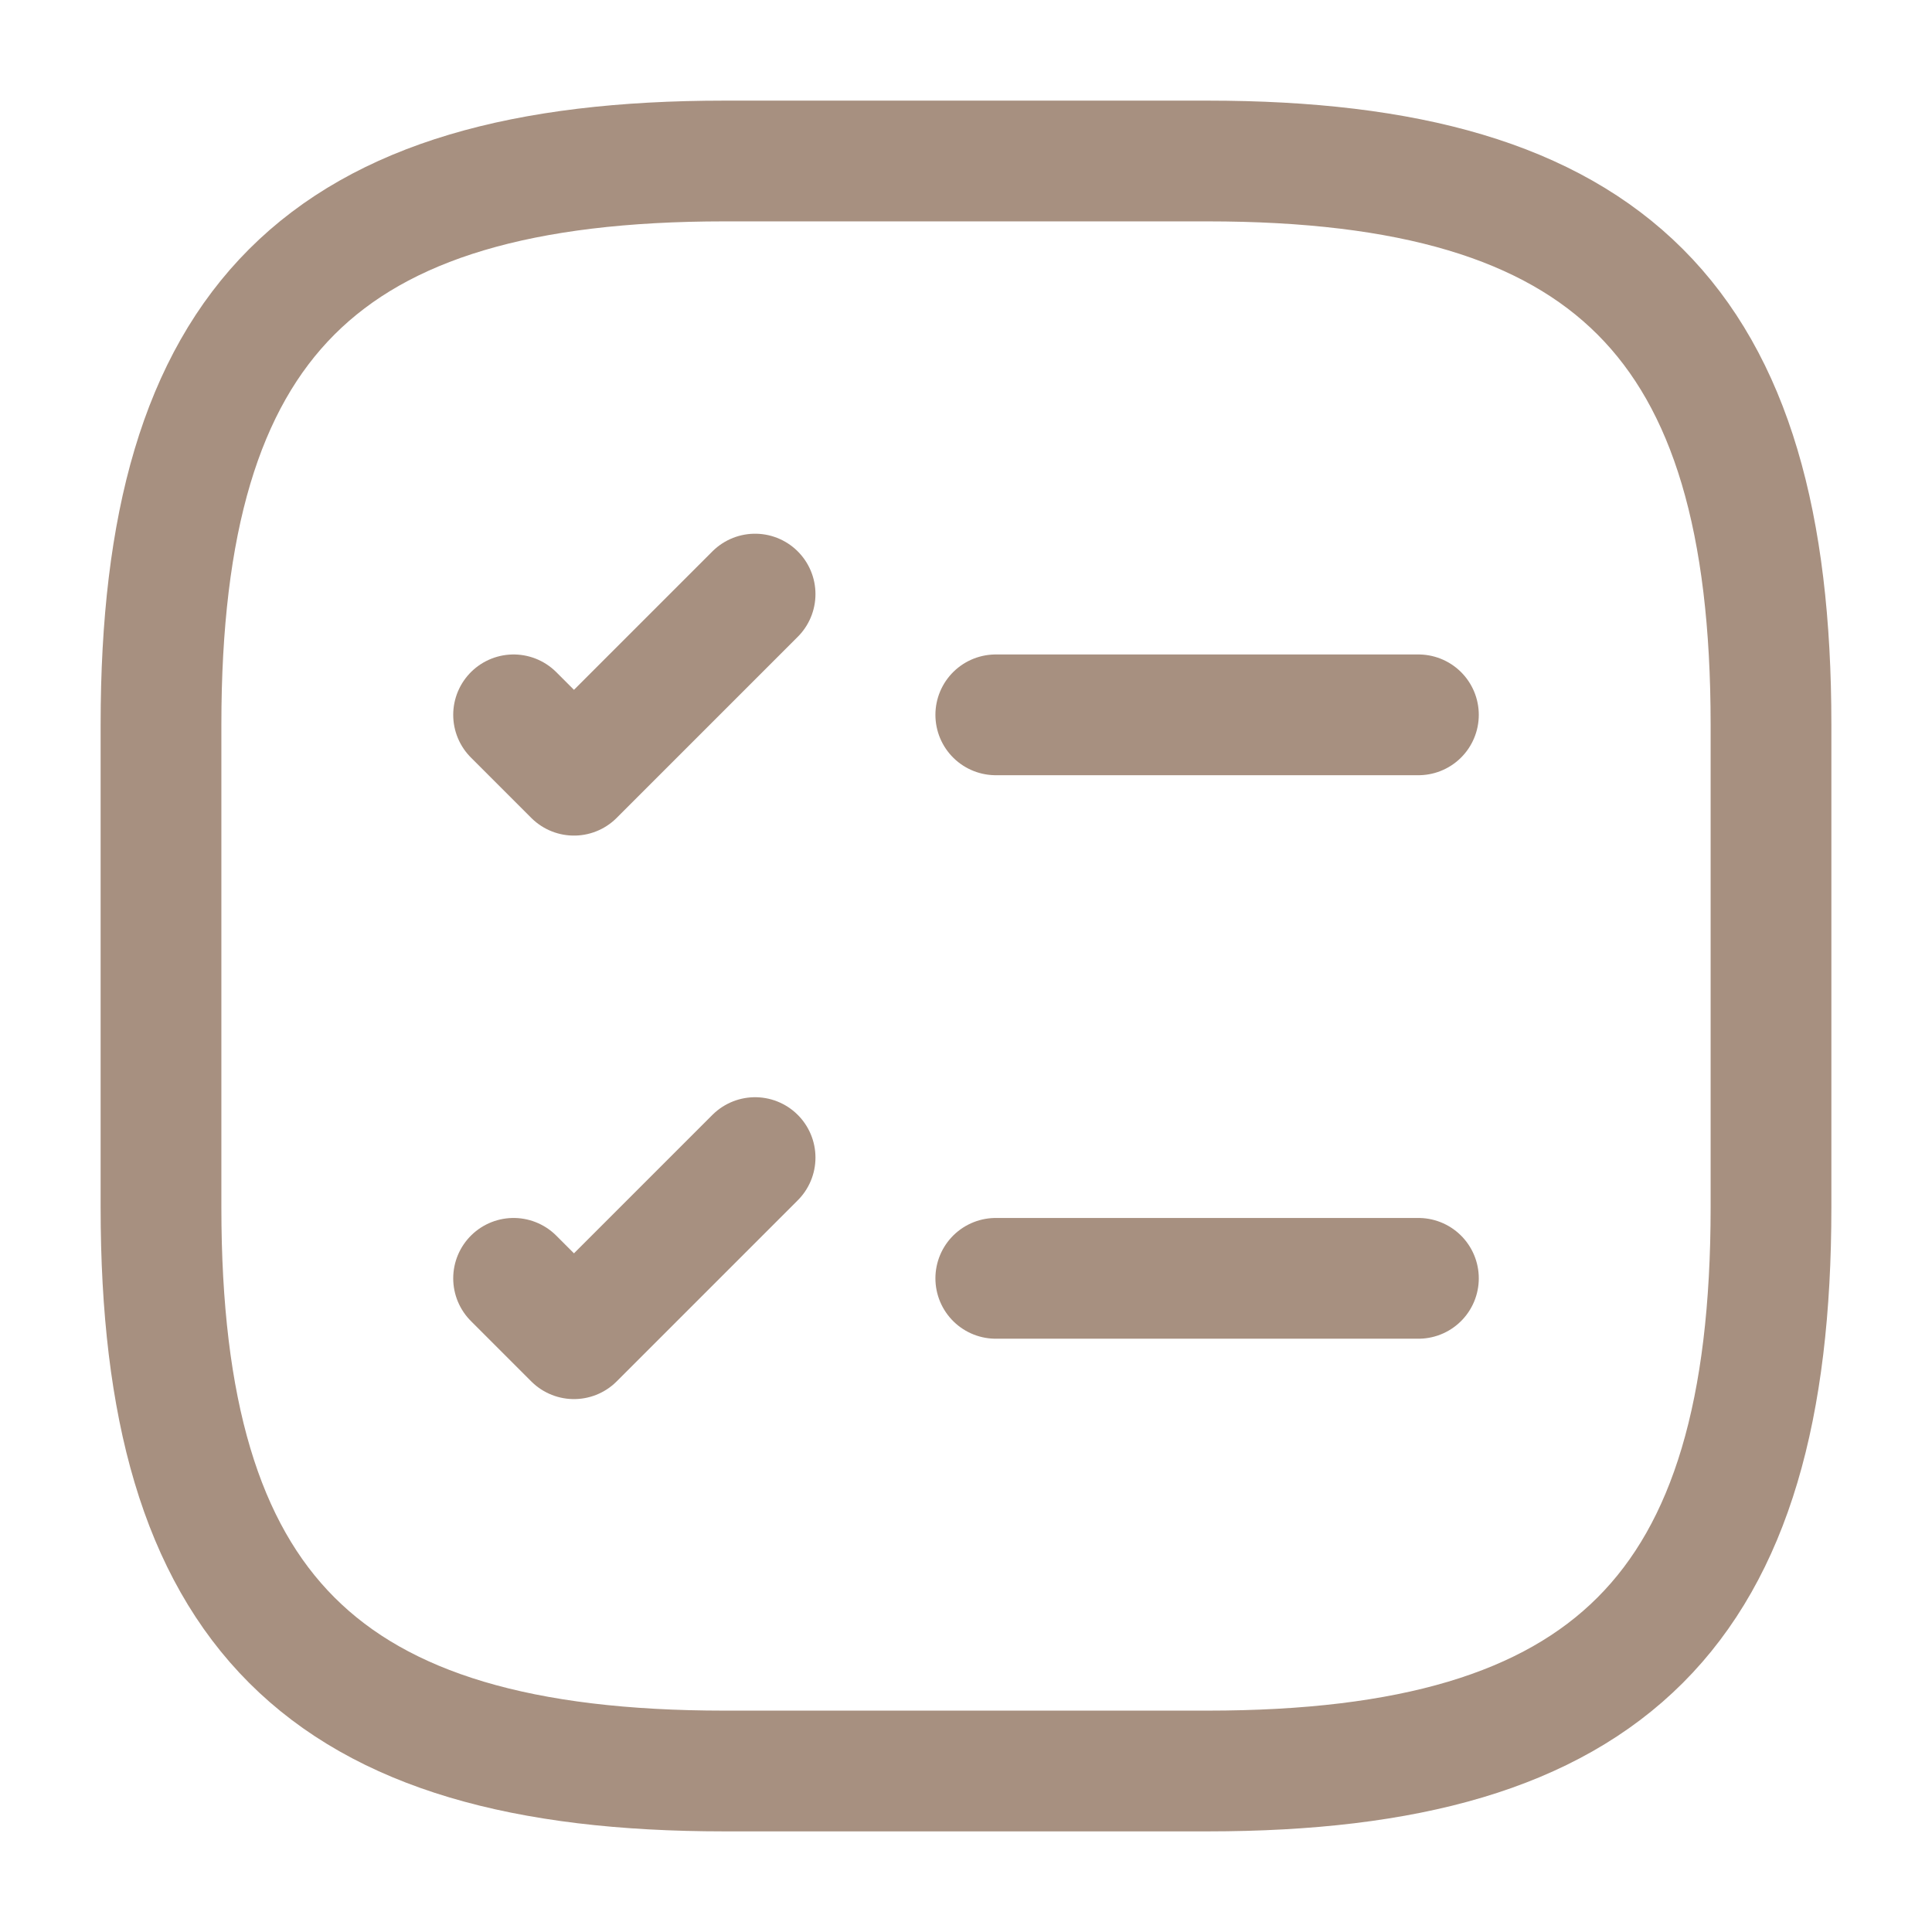 <!DOCTYPE svg PUBLIC "-//W3C//DTD SVG 1.1//EN" "http://www.w3.org/Graphics/SVG/1.1/DTD/svg11.dtd">
<!-- Uploaded to: SVG Repo, www.svgrepo.com, Transformed by: SVG Repo Mixer Tools -->
<svg width="800px" height="800px" viewBox="0 0 24 24" fill="none" xmlns="http://www.w3.org/2000/svg">
<g id="SVGRepo_bgCarrier" stroke-width="0"/>
<g id="SVGRepo_tracerCarrier" stroke-linecap="round" stroke-linejoin="round"/>
<g id="SVGRepo_iconCarrier"> <path d="M12.37 8.88H17.62" stroke="#A79080" stroke-width="1.5" stroke-linecap="round" stroke-linejoin="round"/> <path d="M6.38 8.88L7.13 9.63L9.38 7.38" stroke="#A79080" stroke-width="1.5" stroke-linecap="round" stroke-linejoin="round"/> <path d="M12.37 15.88H17.62" stroke="#A79080" stroke-width="1.5" stroke-linecap="round" stroke-linejoin="round"/> <path d="M6.38 15.88L7.13 16.63L9.38 14.38" stroke="#A79080" stroke-width="1.5" stroke-linecap="round" stroke-linejoin="round"/> <path d="M9 22H15C20 22 22 20 22 15V9C22 4 20 2 15 2H9C4 2 2 4 2 9V15C2 20 4 22 9 22Z" stroke="#A79080" stroke-width="1.5" stroke-linecap="round" stroke-linejoin="round"/> </g>
</svg>